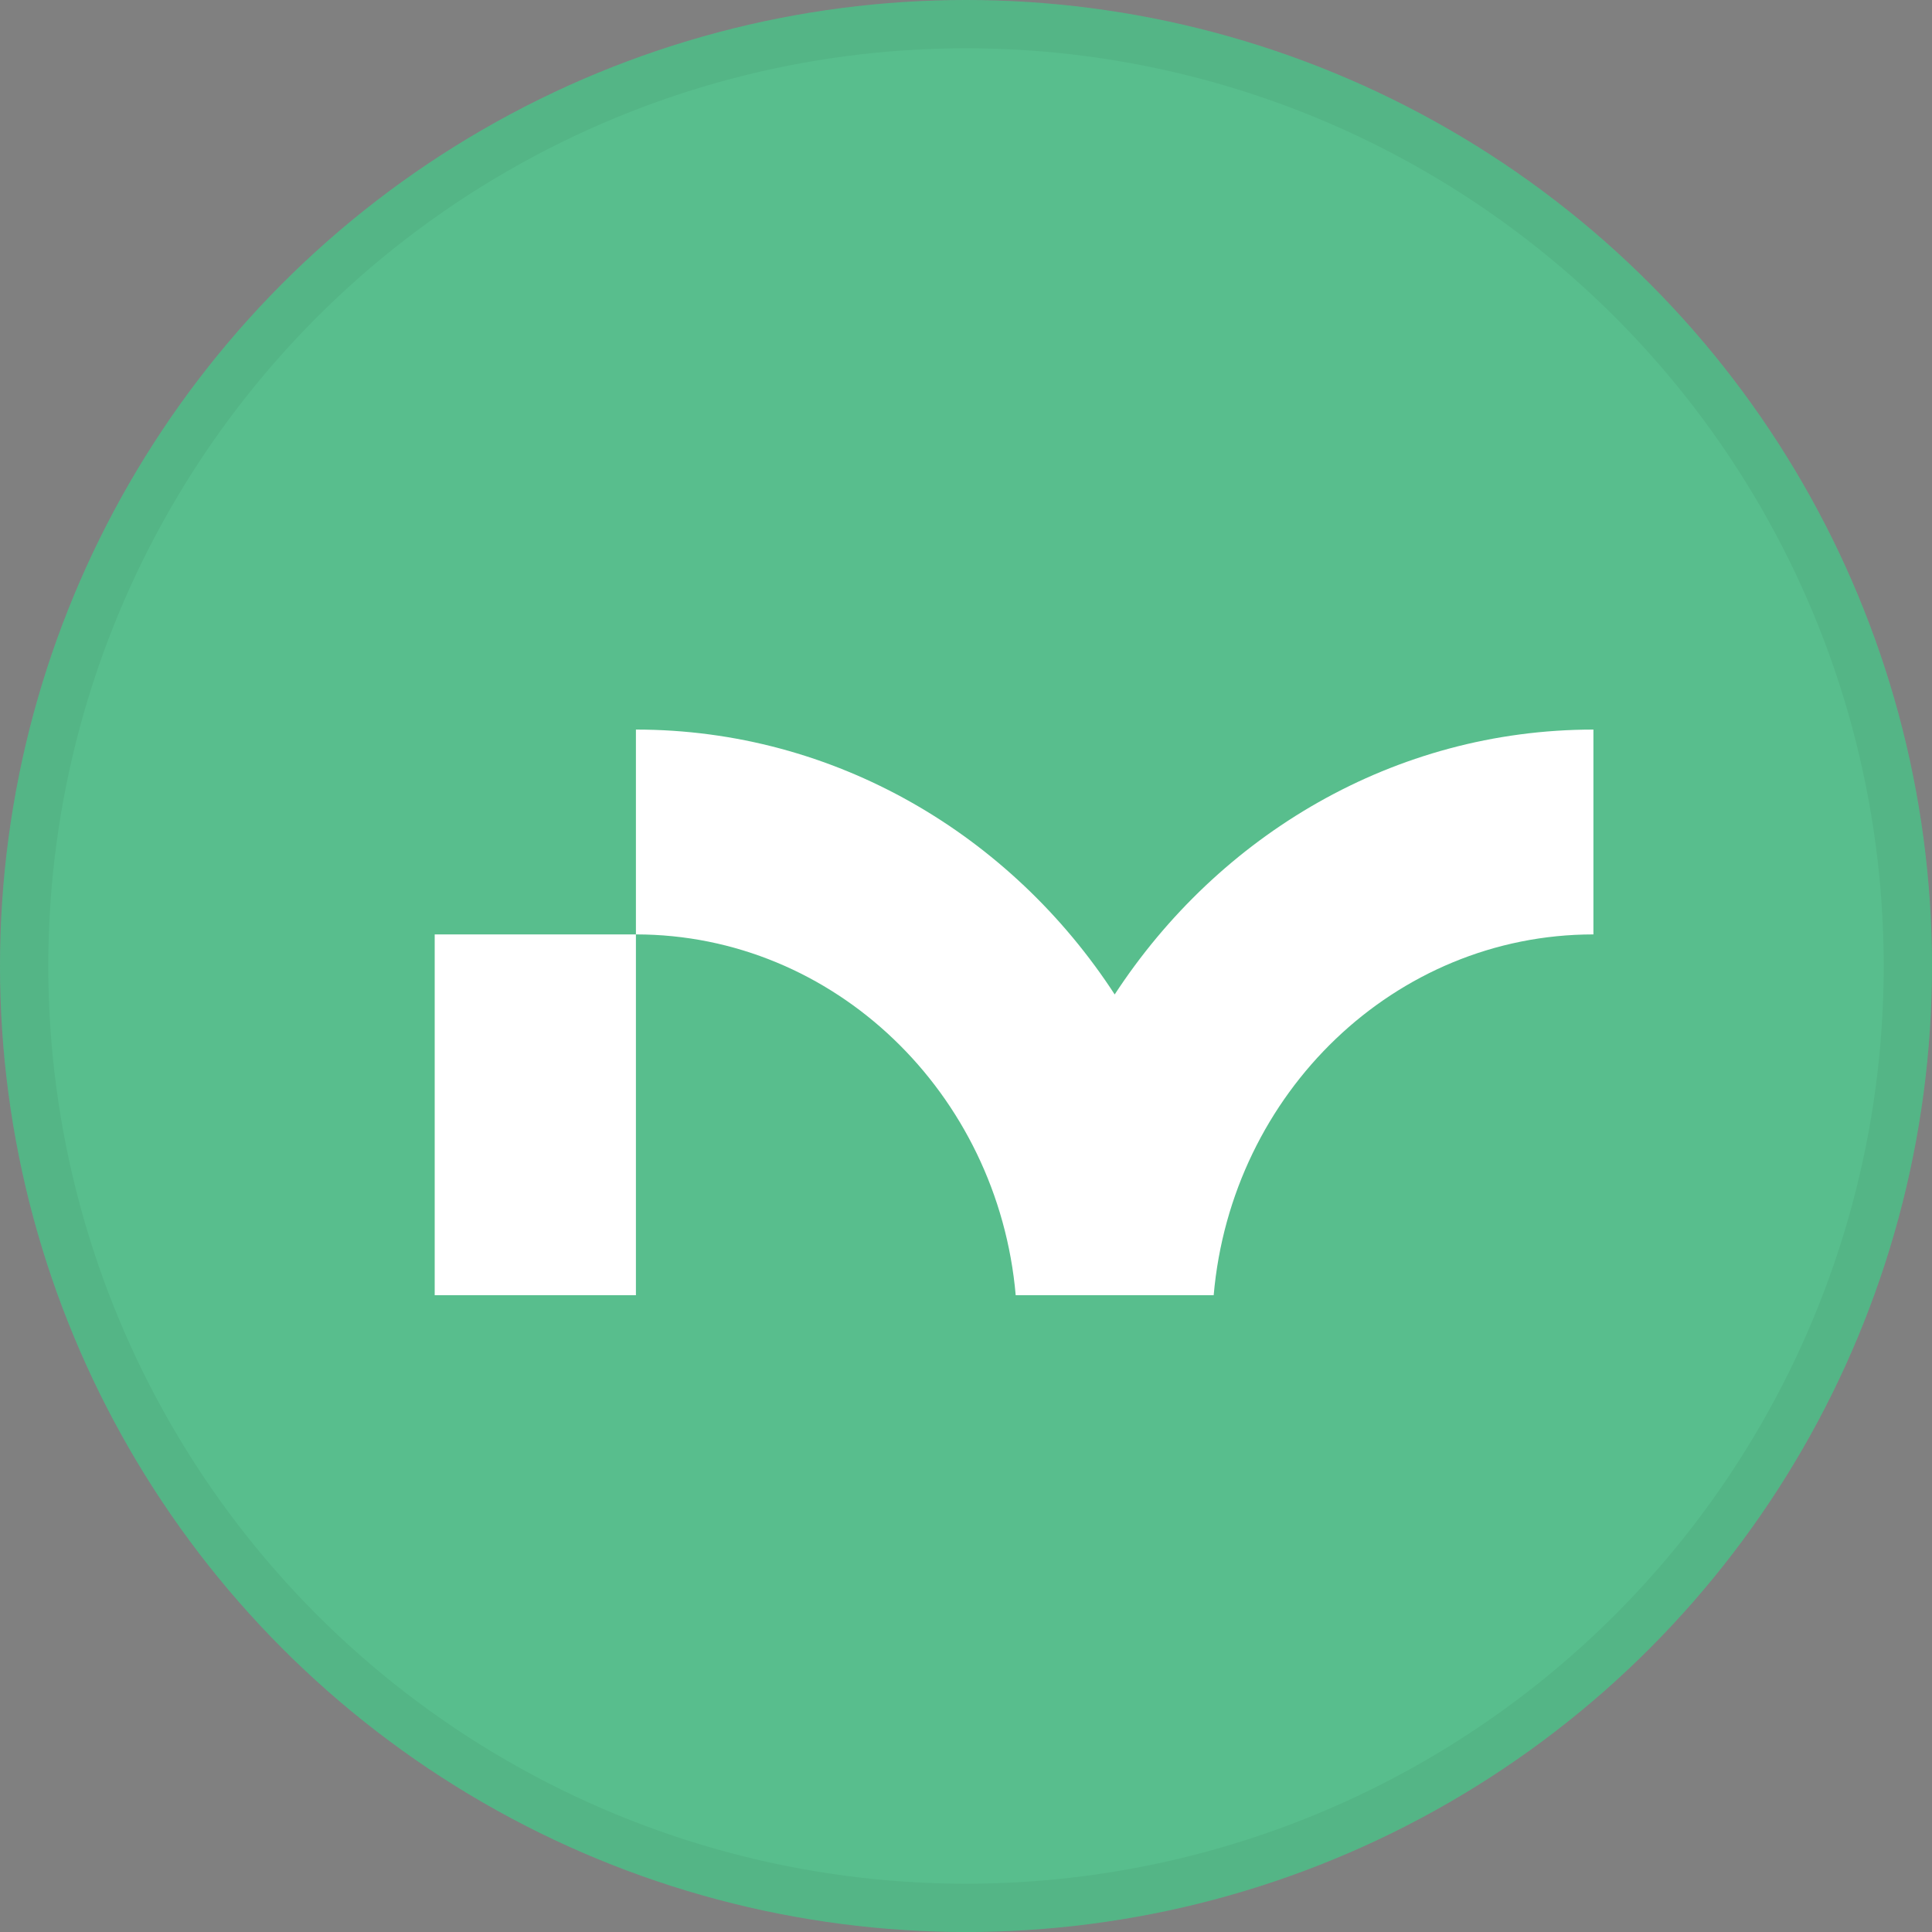 <svg width="40" height="40" viewBox="0 0 40 40" fill="none" xmlns="http://www.w3.org/2000/svg">
<rect x="0" y="0" width="40" height="40" fill="#808080" stroke="none"/>
<circle cx="20" cy="20" r="20" fill="#58BE8D"/>
<g clip-path="url(#clip0_14382_19569)">
<path d="M13.166 19.346H9V26.816H13.166V19.346Z" fill="white"/>
<path d="M23.083 20.596C20.933 17.285 17.285 15.105 13.166 15.105V19.346C17.275 19.346 20.664 22.636 21.029 26.816H25.128C25.493 22.625 28.882 19.346 32.99 19.346V15.105C28.872 15.105 25.234 17.285 23.074 20.596H23.083Z" fill="white"/>
</g>
<circle cx="20" cy="20" r="19.5" stroke="black" stroke-opacity="0.05"/>
<defs>
<clipPath id="clip0_14382_19569">
<rect width="24" height="12" fill="white" transform="translate(9 15)"/>
</clipPath>
</defs>
</svg>
